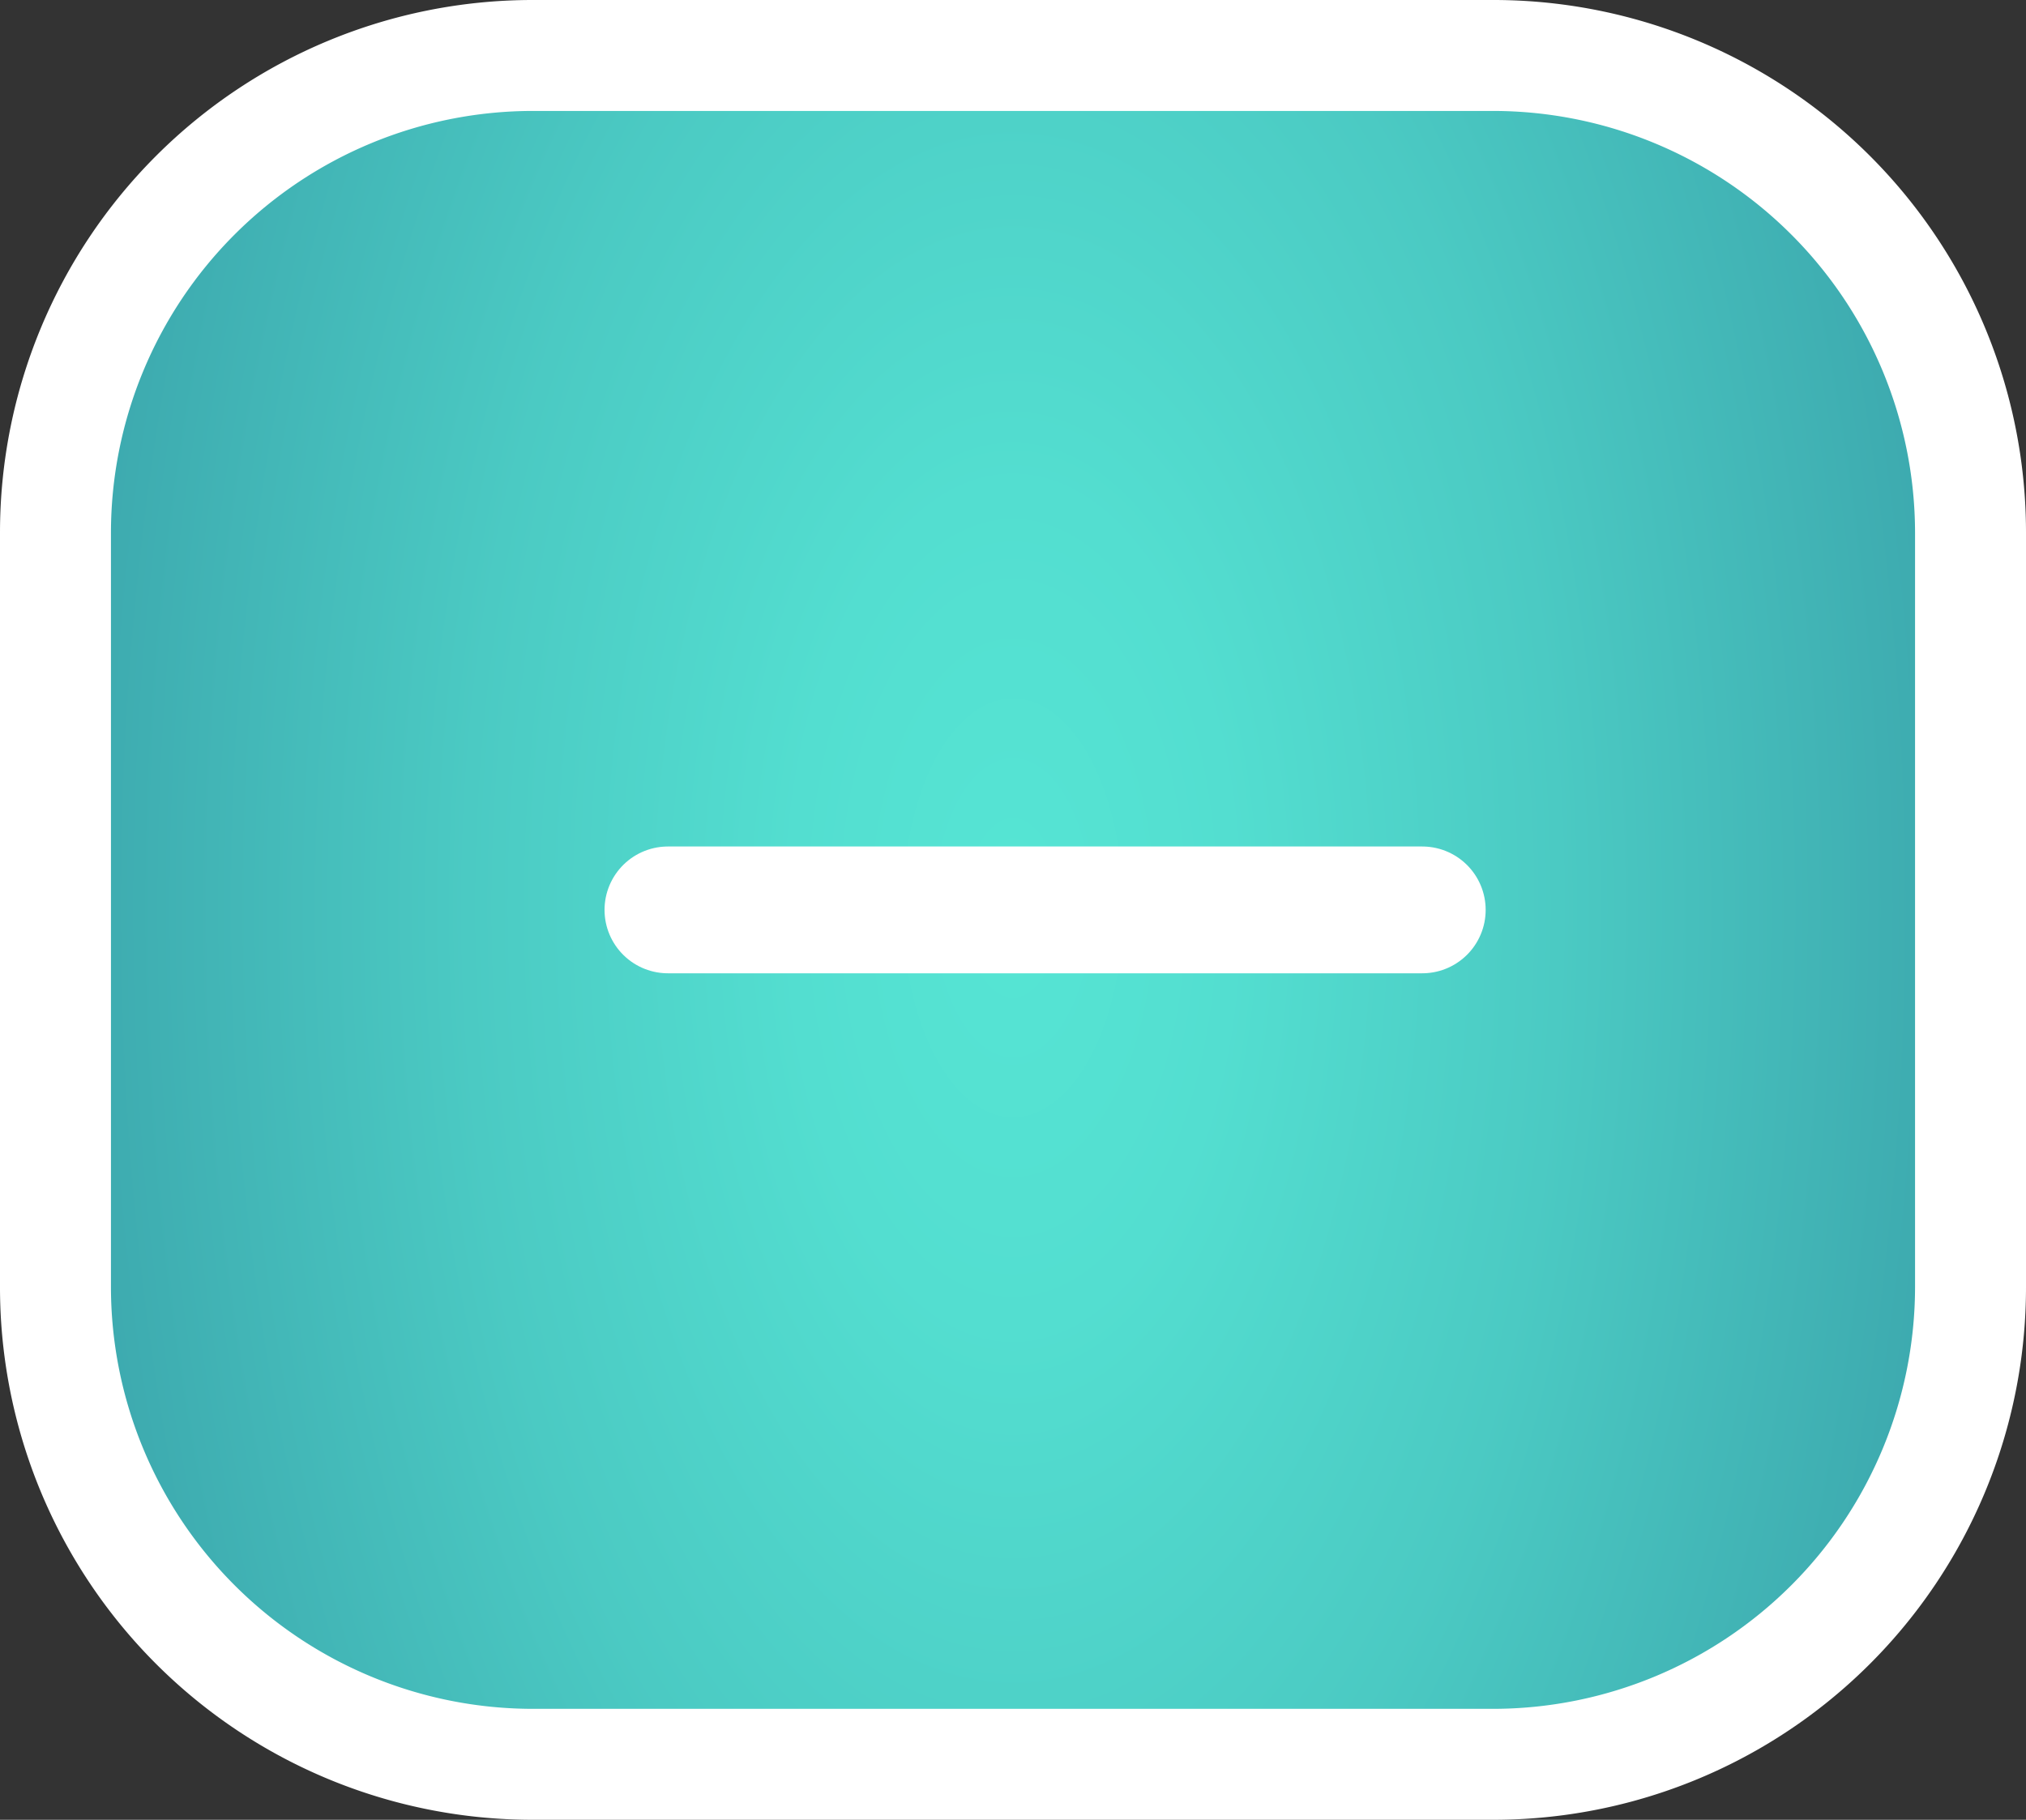 <svg id="Layer_1" data-name="Layer 1" xmlns="http://www.w3.org/2000/svg" xmlns:xlink="http://www.w3.org/1999/xlink" viewBox="0 0 127.82 114.82"><rect x="0" y="0" width="127.82" height="114.82" fill="#333333" stroke="none"/><defs><style>.cls-1{fill:url(#radial-gradient);}.cls-2{fill:#fff;}.cls-3{fill:#63ffe5;stroke:#fff;stroke-linecap:round;stroke-miterlimit:10;stroke-width:8px;}</style><radialGradient id="radial-gradient" cx="576.95" cy="57.41" r="132.46" gradientTransform="translate(-224.57 2.74) scale(0.5 0.95)" gradientUnits="userSpaceOnUse"><stop offset="0" stop-color="#56e5d4"/><stop offset="0.21" stop-color="#53ded0"/><stop offset="0.52" stop-color="#4bcac3"/><stop offset="0.89" stop-color="#3daaaf"/><stop offset="1" stop-color="#389fa8"/></radialGradient></defs><rect class="cls-1" x="3.5" y="3.5" width="120.82" height="107.82" rx="30.1"/><path class="cls-2" d="M94.21,7a26.64,26.64,0,0,1,26.61,26.6V81.22a26.64,26.64,0,0,1-26.61,26.6H33.6A26.63,26.63,0,0,1,7,81.22V33.6A26.63,26.63,0,0,1,33.6,7H94.21m0-7H33.6A33.6,33.6,0,0,0,0,33.6V81.22a33.6,33.6,0,0,0,33.6,33.6H94.21a33.6,33.6,0,0,0,33.61-33.6V33.6A33.6,33.6,0,0,0,94.21,0Z"/><line class="cls-3" x1="42.14" y1="57.41" x2="89.73" y2="57.41"/></svg>